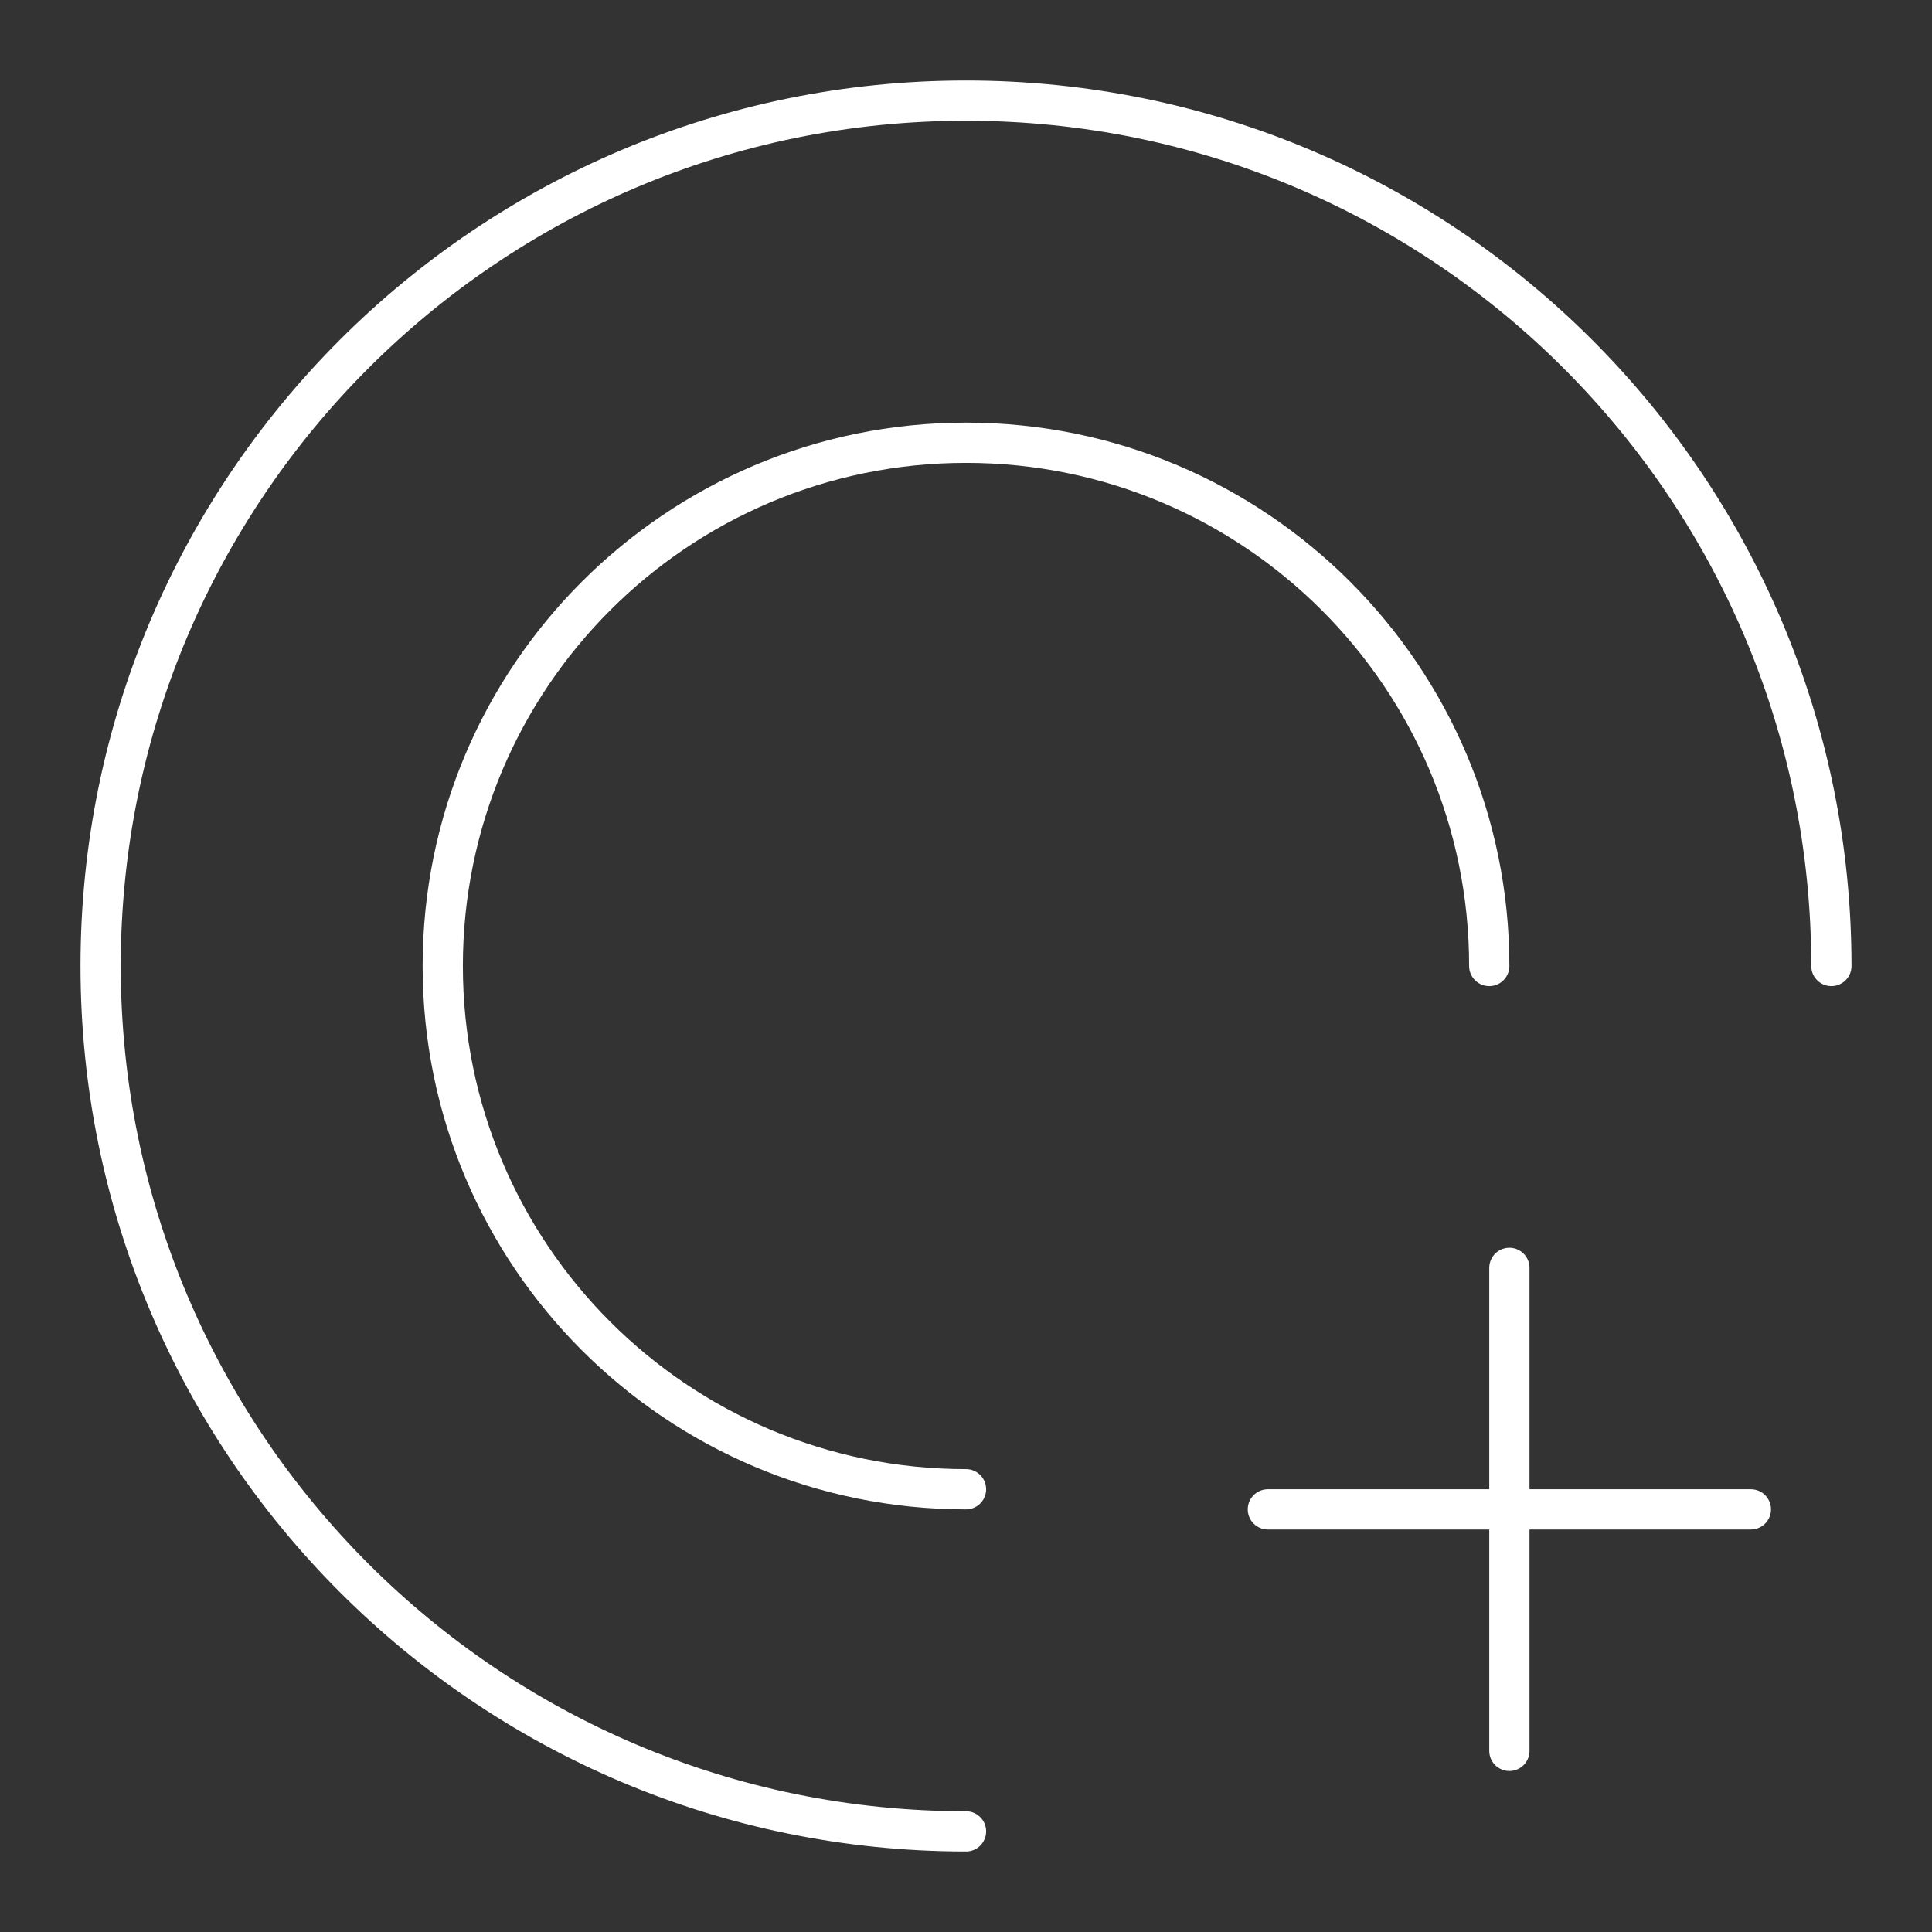 <?xml version="1.0" encoding="UTF-8"?><svg id="b" xmlns="http://www.w3.org/2000/svg" viewBox="0 0 48 48"><rect x="0" y="0" width="48" height="48" fill="#333333" stroke="none"/><defs><style>.c{fill:none;stroke:#fff;stroke-linecap:round;stroke-linejoin:round;}</style></defs><path class="c" d="m24,45.5c-11.874,0-21.5-9.626-21.5-21.5S12.126,2.5,24,2.5s21.5,9.626,21.5,21.5"/><path class="c" d="m24,37c-7.18,0-13-5.82-13-13s5.82-13,13-13,13,5.82,13,13"/><line class="c" x1="37.5" y1="31.5" x2="37.5" y2="43.5"/><line class="c" x1="43.5" y1="37.5" x2="31.5" y2="37.5"/></svg>